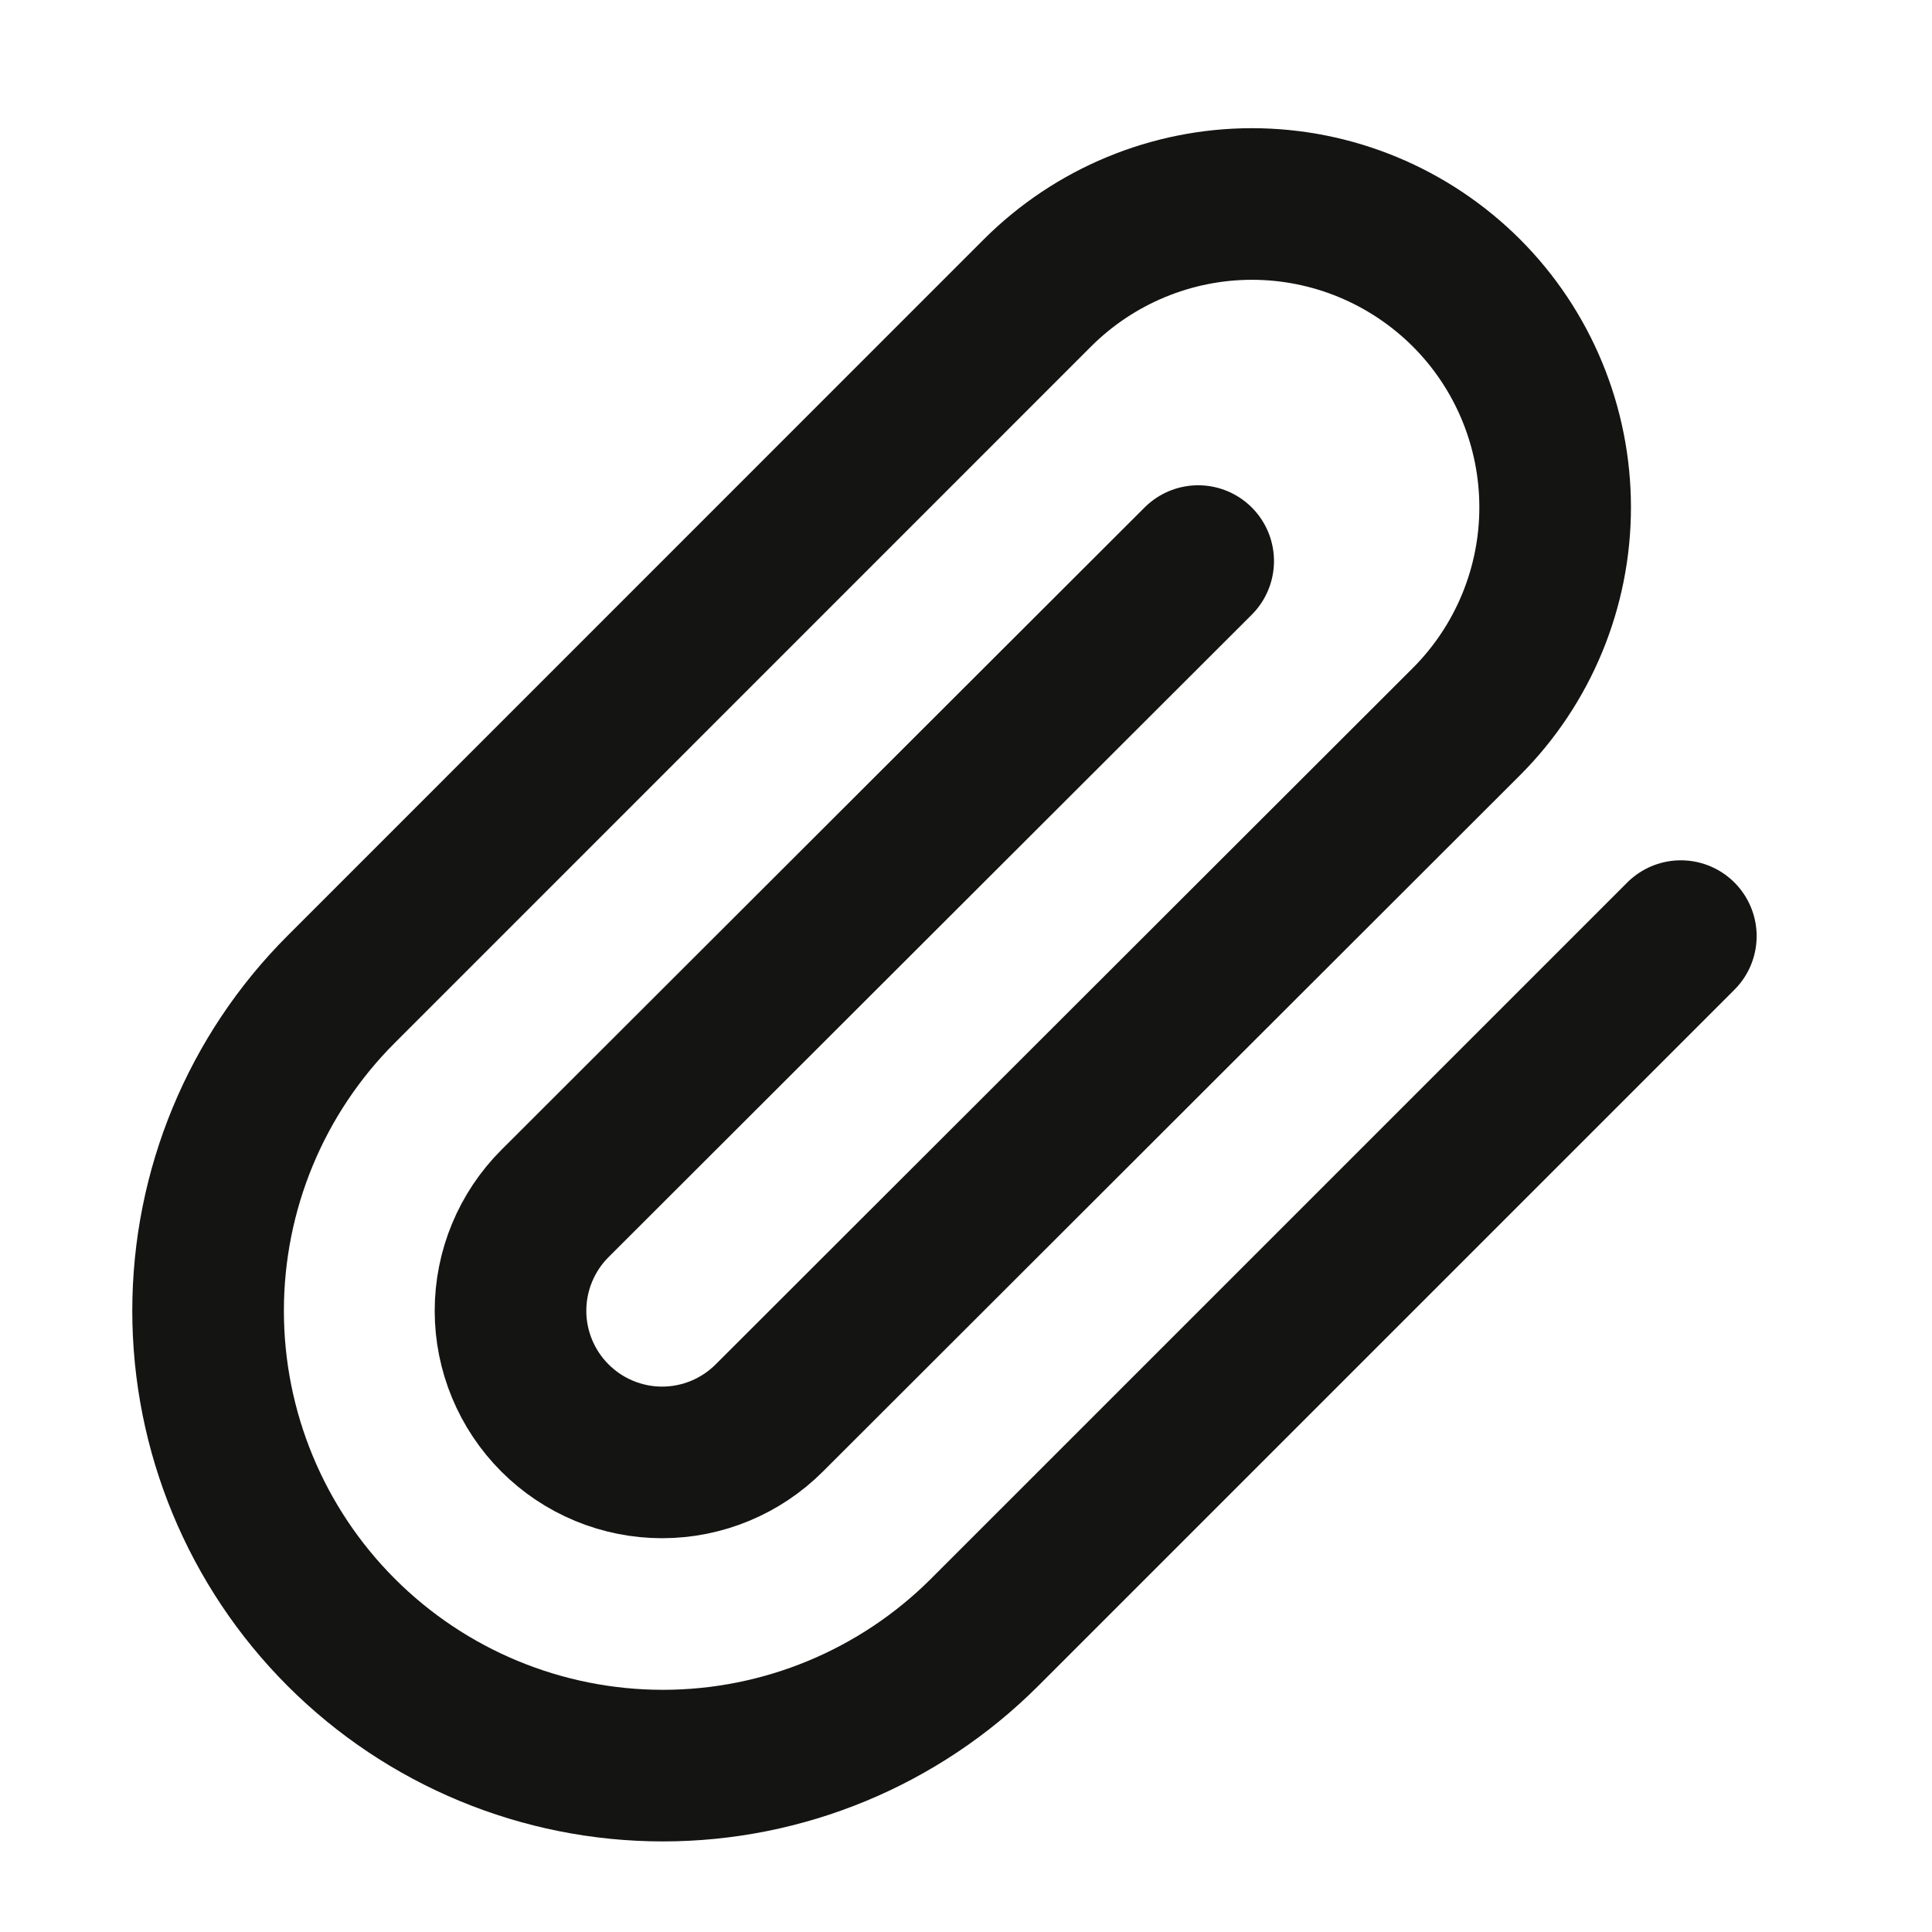 <svg width="17" height="17" viewBox="0 0 17 17" fill="none" xmlns="http://www.w3.org/2000/svg">
<g clip-path="url(#clip0_481_2295)">
<path d="M14.79 8.237L8.663 14.364C7.912 15.114 6.894 15.536 5.833 15.536C4.771 15.536 3.753 15.114 3.003 14.364C2.252 13.613 1.831 12.595 1.831 11.534C1.831 10.472 2.252 9.454 3.003 8.704L9.129 2.577C9.63 2.077 10.309 1.795 11.016 1.795C11.724 1.795 12.402 2.077 12.903 2.577C13.403 3.077 13.684 3.756 13.684 4.464C13.684 5.171 13.403 5.85 12.903 6.35L6.769 12.477C6.519 12.727 6.18 12.868 5.826 12.868C5.472 12.868 5.133 12.727 4.883 12.477C4.633 12.227 4.492 11.887 4.492 11.534C4.492 11.18 4.633 10.84 4.883 10.59L10.543 4.937" stroke="#141413" stroke-width="1.334" stroke-linecap="round" stroke-linejoin="round"/>
</g>
<defs>
<clipPath id="clip0_481_2295">
<rect width="16" height="16" fill="white" transform="translate(0.496 0.87)"/>
</clipPath>
</defs>
</svg>
